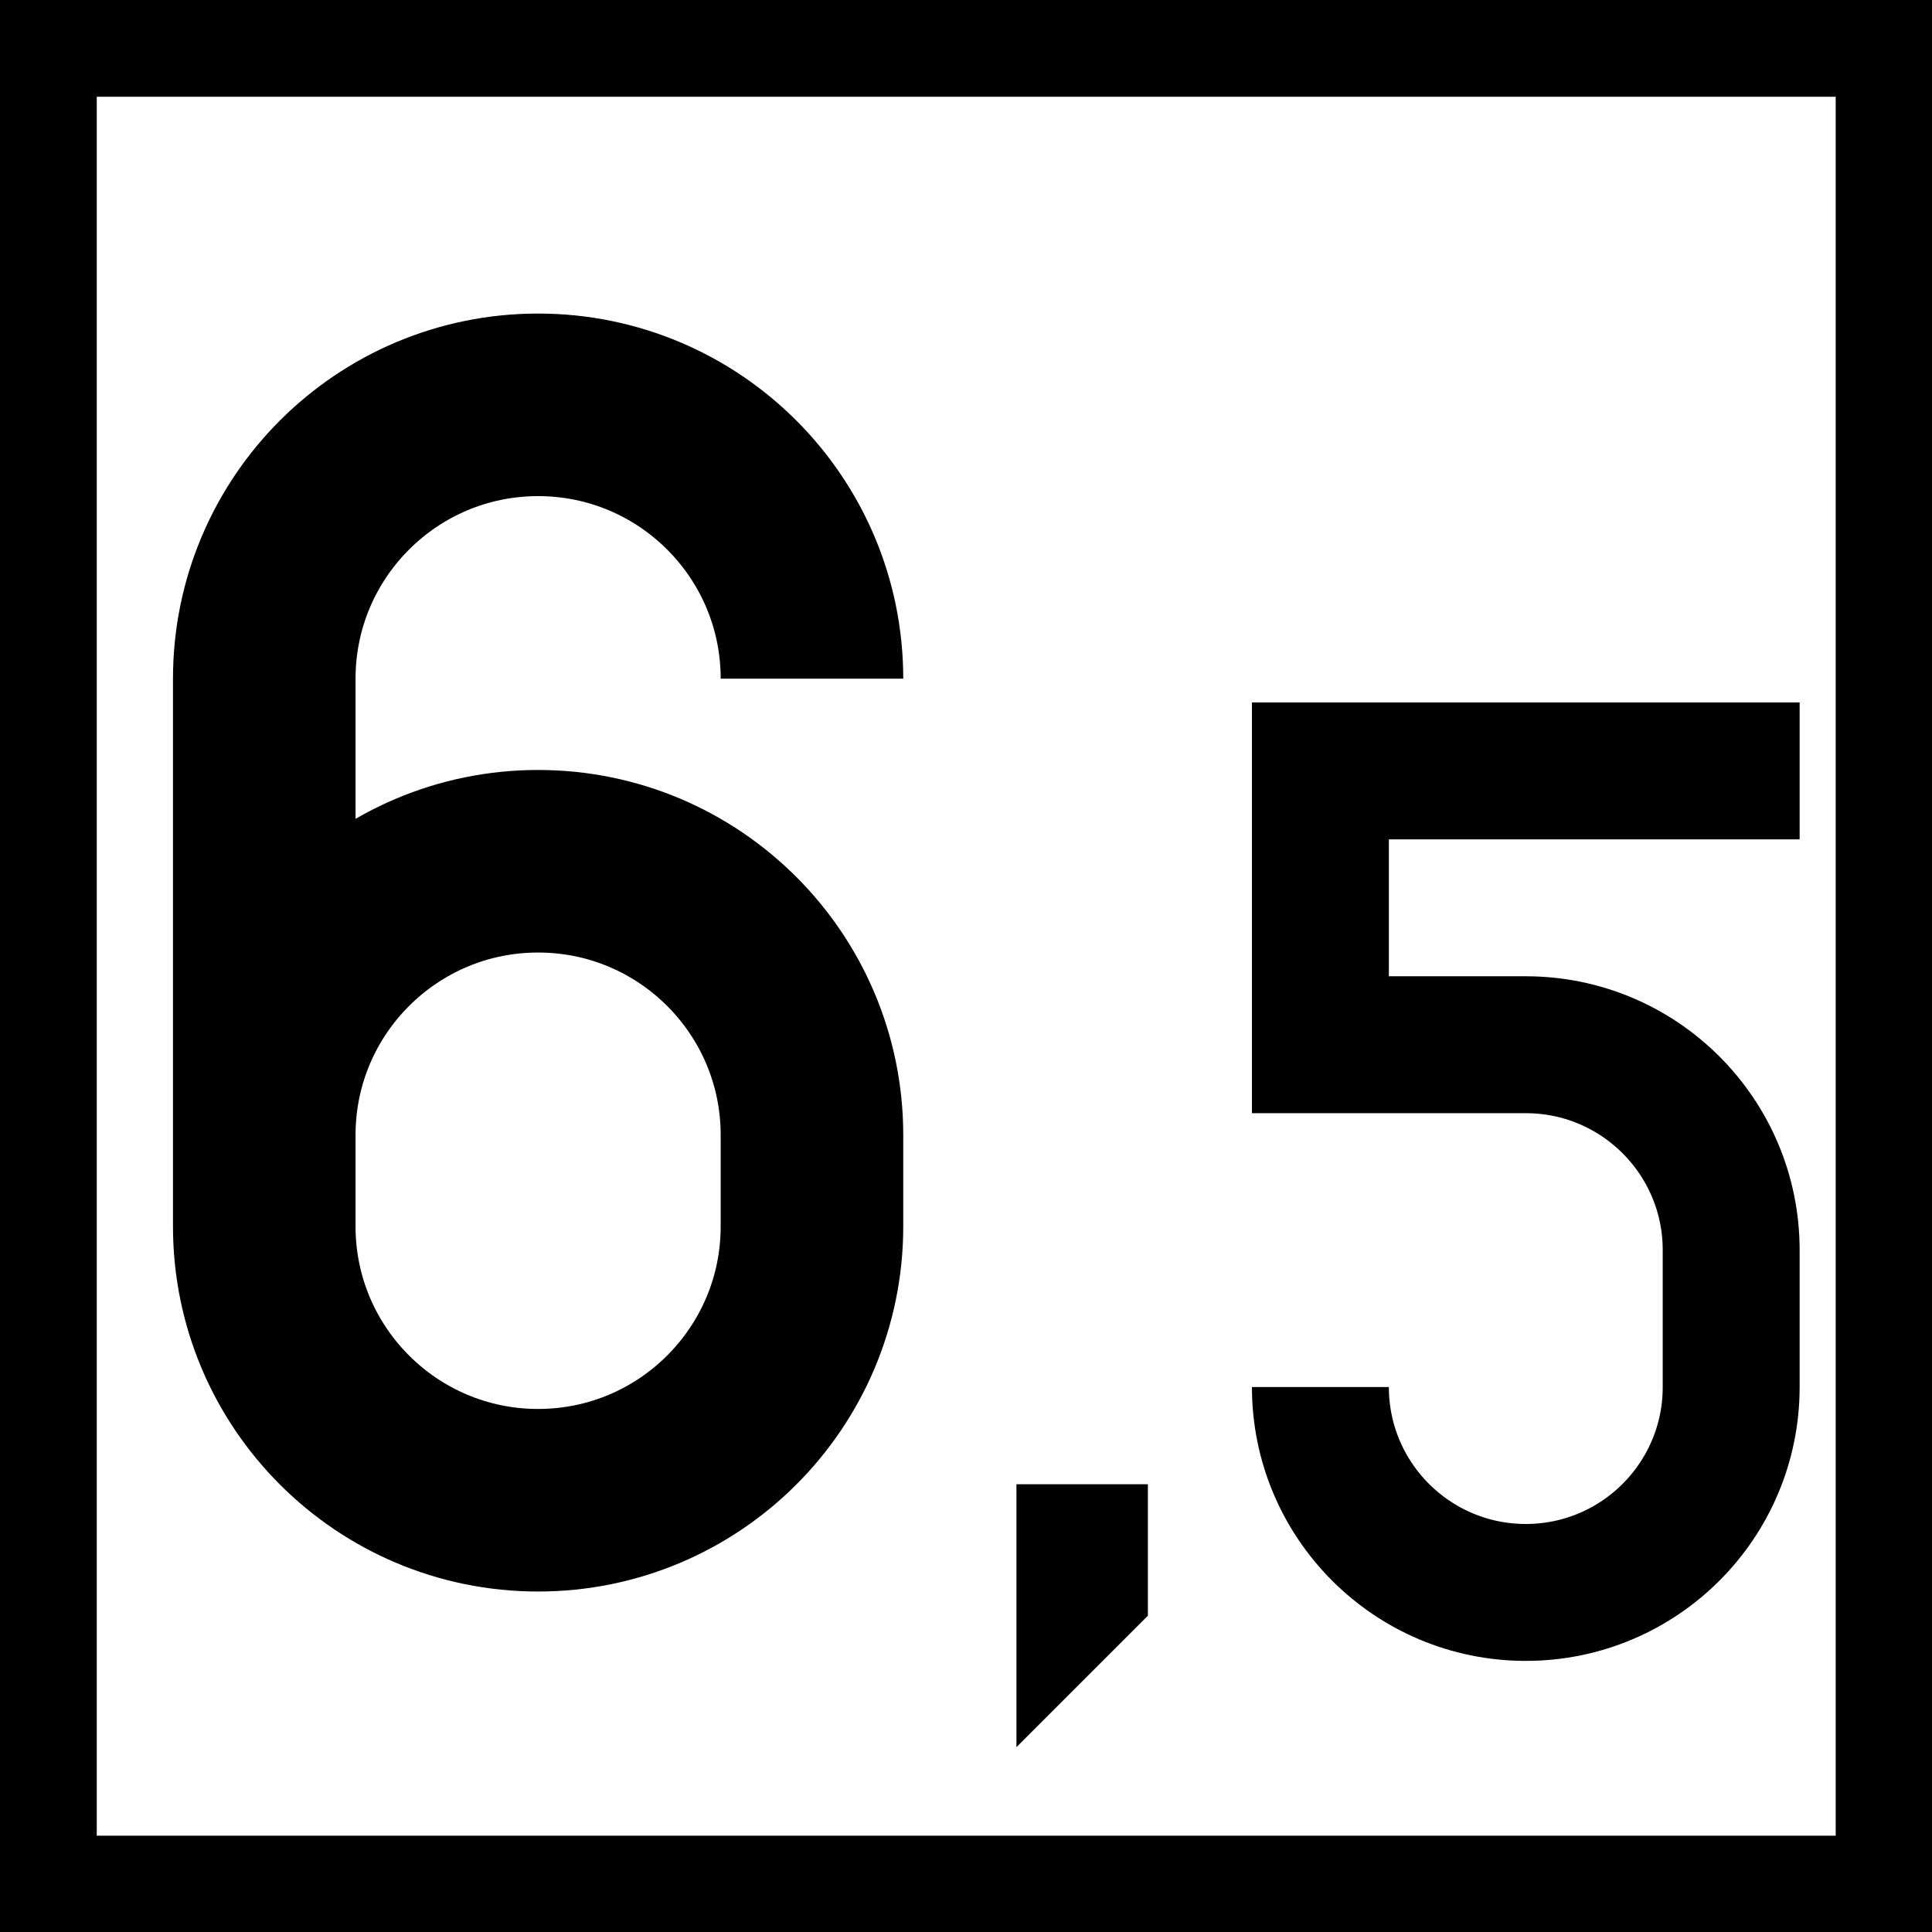 <svg width="16" height="16" version="1.1" viewBox="0 0 4.233 4.233" xmlns="http://www.w3.org/2000/svg">
 <rect width="4.233" height="4.233"/>
 <rect x=".212" y=".212" width="3.81" height="3.81" fill="#fff"/>
 <g transform="matrix(.008 0 0 .008 -2.421 .207)">
  <path d="m525 160c0-41.42-33.58-75-75-75-41.42 1e-6 -75 33.58-75 75l1e-5 150c0 41.42 33.58 75 75 75s75-33.58 75-75l2e-5 -25c-1e-5 -41.42-33.58-75-75-75s-75 33.58-75 75" fill="none" stroke="#000" stroke-width="50"/>
 </g>
 <path d="m2.227 3.252v0.576l0.288-0.288v-0.288z" stroke-miterlimit="5" stroke-width=".162"/>
 <g transform="matrix(.006 0 0 .006 .643 1.179)">
  <path d="m550 85h-175v100l75 1e-5c41.42 0 75 33.58 75 75l3e-5 50c0 41.42-33.58 75-75 75s-75-33.58-75-75" fill="none" stroke="#000" stroke-width="50"/>
 </g>
</svg>
